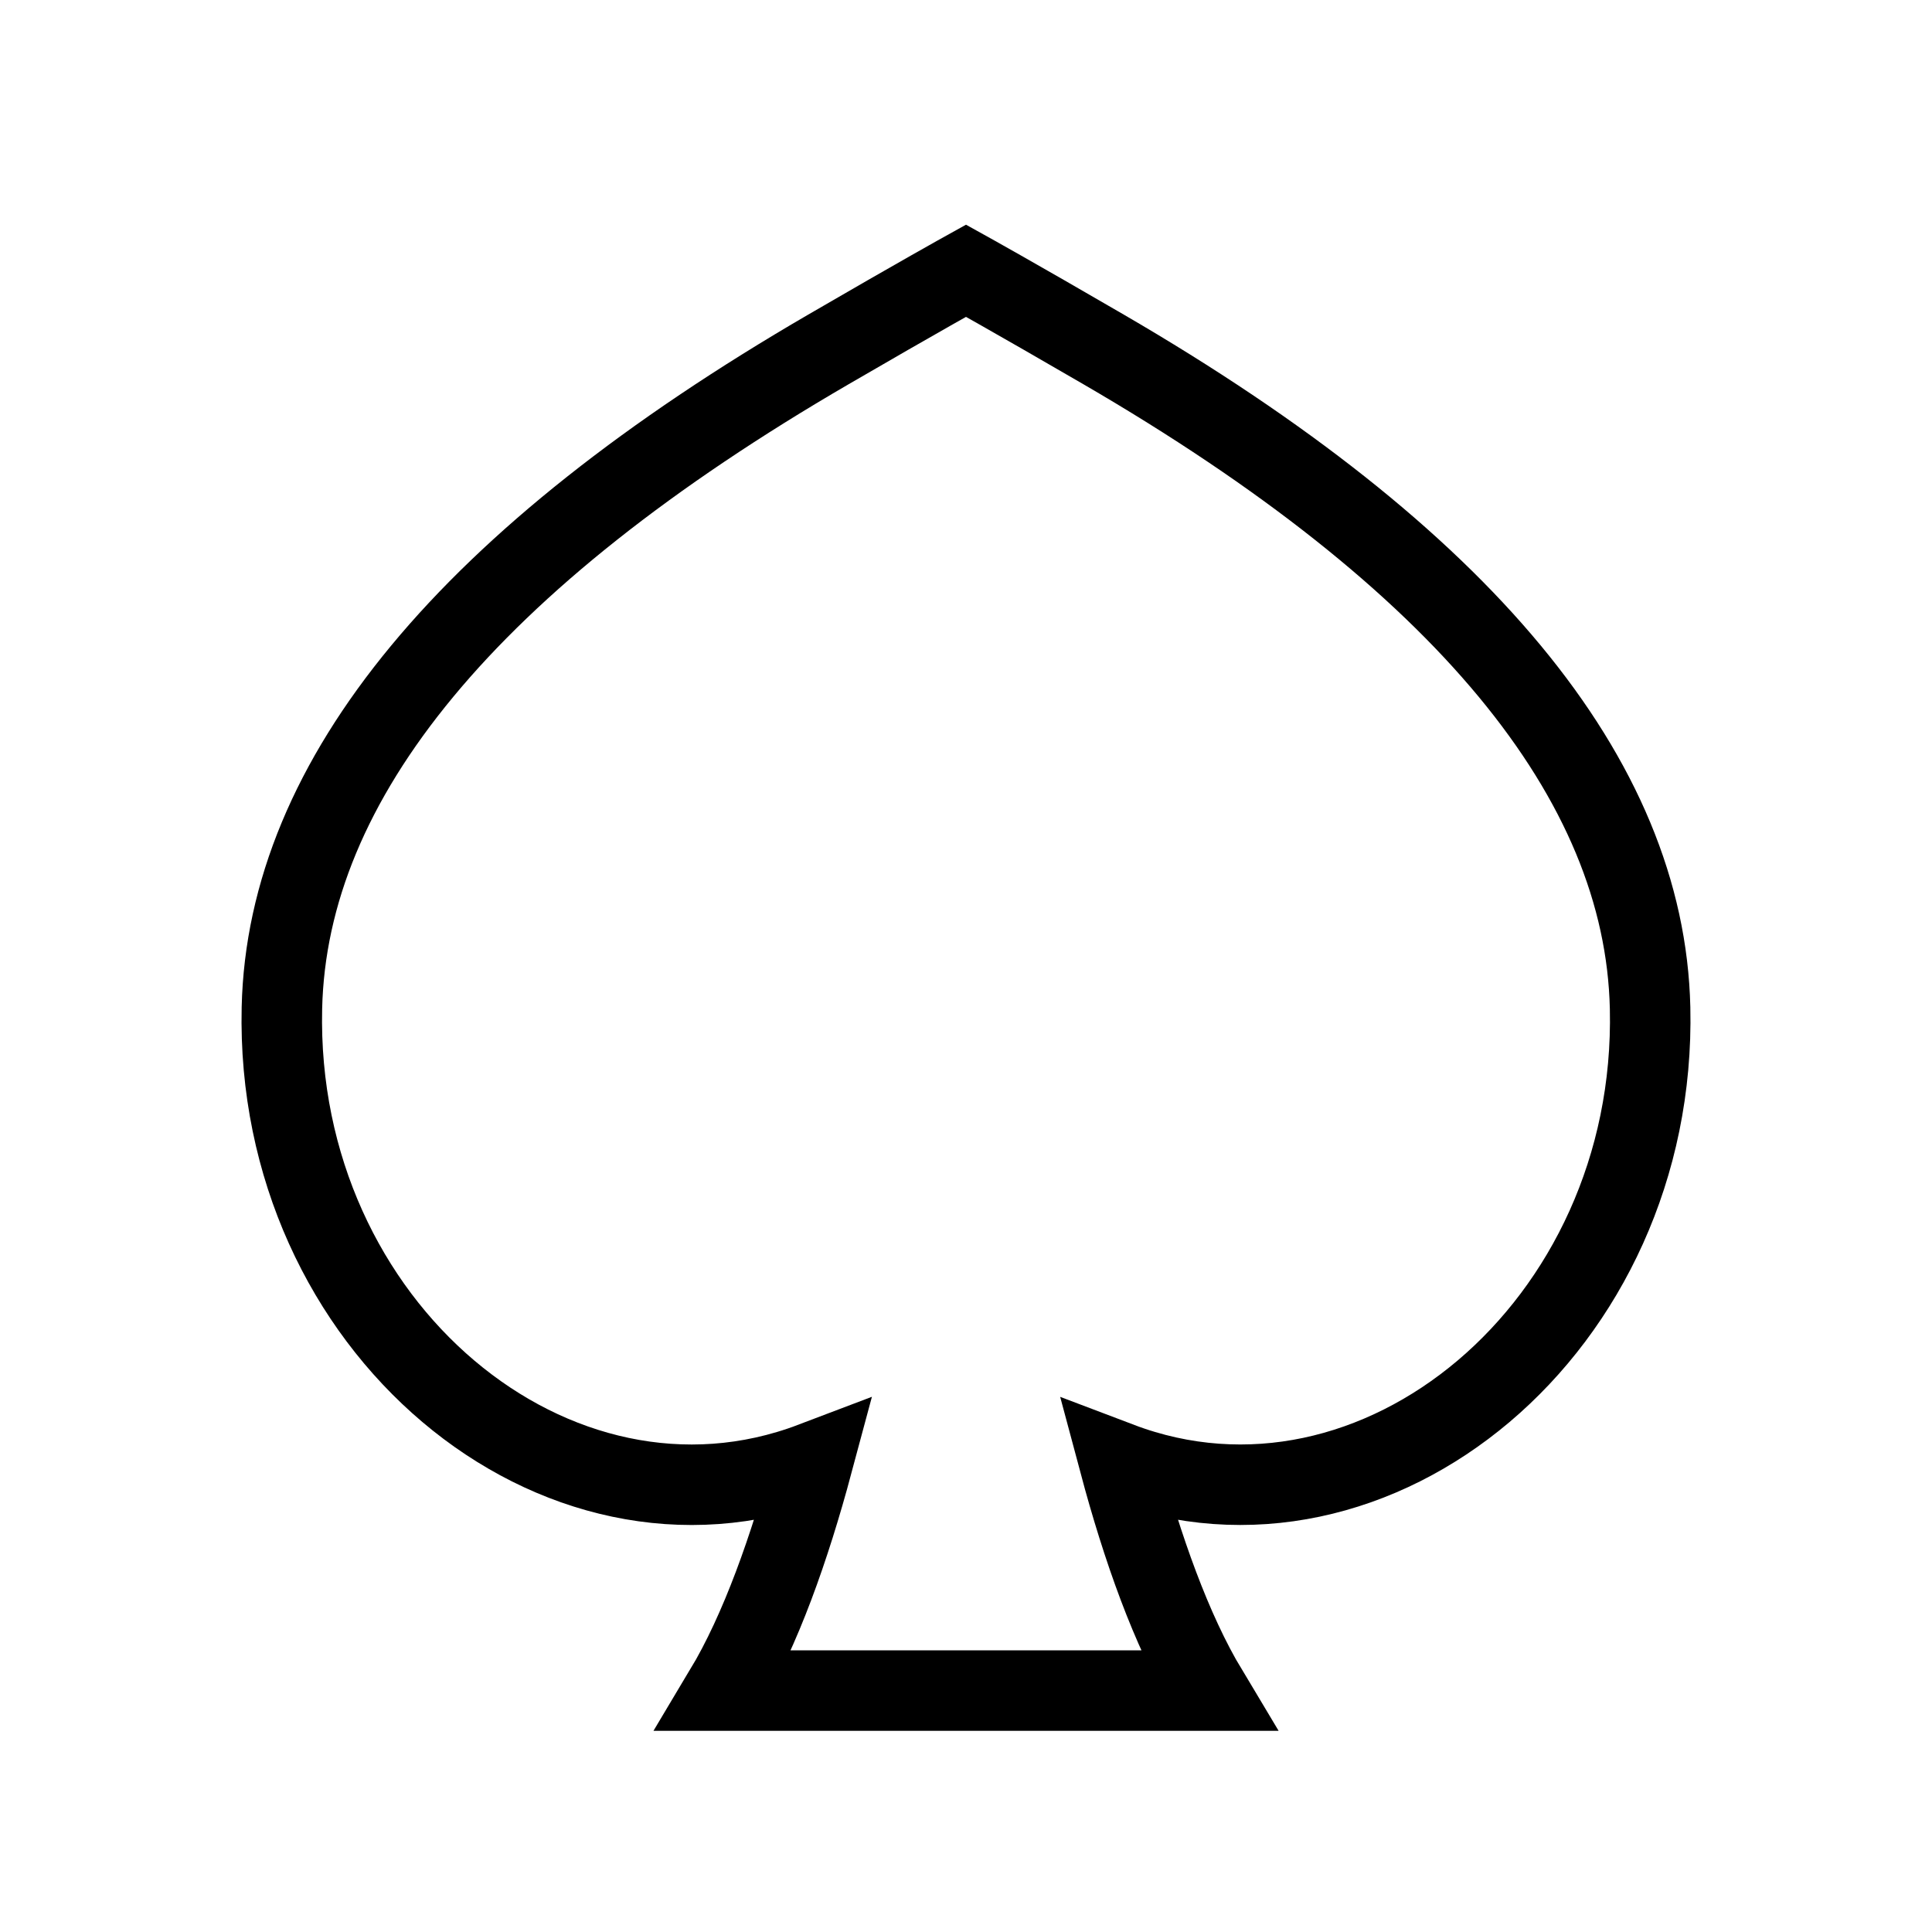 <svg xmlns="http://www.w3.org/2000/svg" width="24" height="24" viewBox="0 0 24 24" fill="none">
    <path stroke="currentColor" d="M10.095 18.166c-3.186 1.21-6.684-1.683-6.593-5.645.065-2.845 2.321-5.584 6.79-8.181C11.412 3.689 12 3.363 12 3.363s.588.326 1.708.977c4.469 2.597 6.725 5.336 6.79 8.181.09 3.962-3.407 6.854-6.593 5.645.284 1.062.644 2.084 1.095 2.835H9c.45-.751.81-1.773 1.095-2.835Z"/>
</svg>